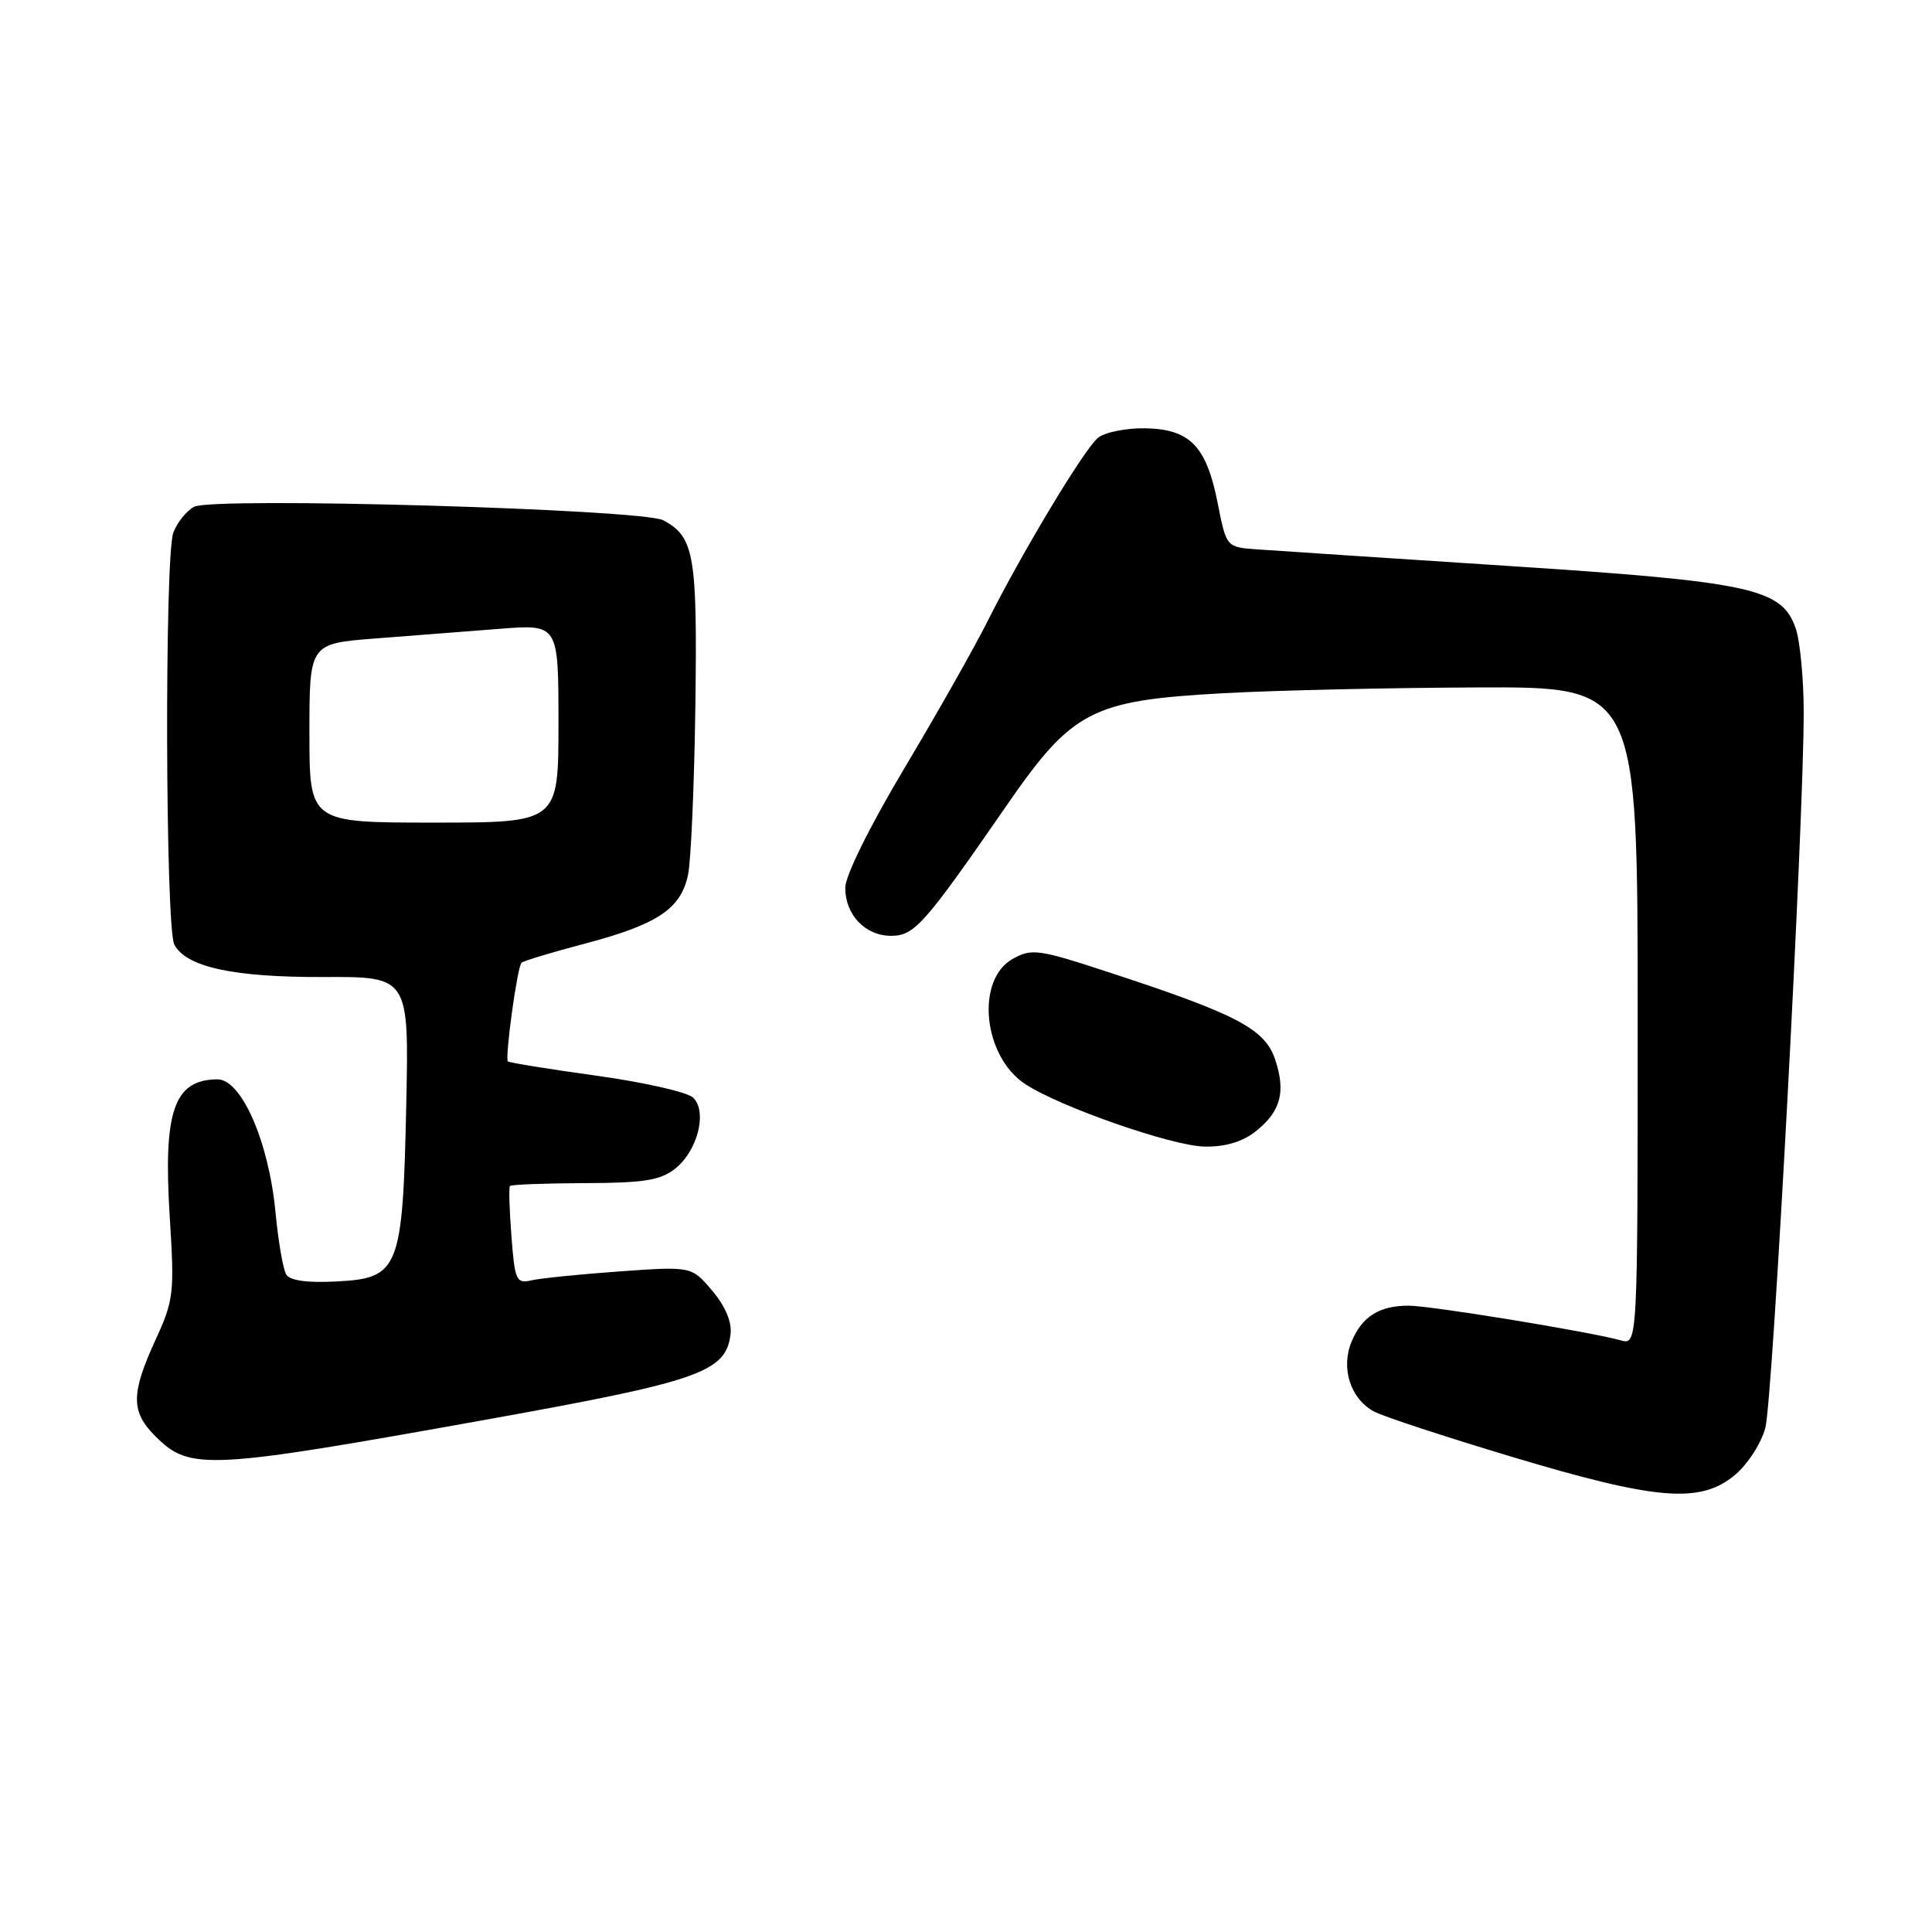 <?xml version="1.0" encoding="UTF-8" standalone="no"?>
<!DOCTYPE svg PUBLIC "-//W3C//DTD SVG 1.1//EN" "http://www.w3.org/Graphics/SVG/1.1/DTD/svg11.dtd" >
<svg xmlns="http://www.w3.org/2000/svg" xmlns:xlink="http://www.w3.org/1999/xlink" version="1.1" viewBox="0 0 256 256">
 <g >
 <path fill="currentColor"
d=" M 229.90 195.43 C 231.60 194.00 233.39 191.21 233.92 189.18 C 234.91 185.40 239.01 108.91 239.00 94.40 C 239.00 89.94 238.52 84.92 237.93 83.23 C 236.09 77.95 232.05 77.08 199.55 74.97 C 183.57 73.93 168.70 72.95 166.50 72.79 C 162.50 72.50 162.50 72.50 161.34 66.62 C 159.85 59.08 157.66 56.84 151.68 56.75 C 149.15 56.72 146.36 57.29 145.48 58.02 C 143.64 59.55 135.48 73.11 130.87 82.29 C 129.16 85.71 124.22 94.45 119.88 101.72 C 115.24 109.50 112.00 116.04 112.00 117.64 C 112.00 121.22 114.65 124.00 118.07 124.00 C 121.16 124.00 122.46 122.53 133.30 106.85 C 142.08 94.13 144.58 92.82 162.00 91.86 C 168.88 91.48 184.06 91.13 195.75 91.09 C 217.00 91.00 217.00 91.00 217.00 134.62 C 217.00 178.23 217.00 178.23 214.75 177.60 C 210.72 176.47 189.57 173.01 186.68 173.01 C 182.77 173.00 180.48 174.44 179.09 177.78 C 177.63 181.30 178.95 185.37 182.08 187.04 C 183.28 187.69 191.52 190.39 200.38 193.05 C 219.55 198.81 225.33 199.27 229.90 195.43 Z  M 64.81 188.04 C 92.73 183.02 96.20 181.80 96.80 176.79 C 97.00 175.19 96.12 173.10 94.38 171.03 C 91.64 167.79 91.64 167.79 82.07 168.47 C 76.81 168.85 71.54 169.38 70.38 169.66 C 68.42 170.11 68.21 169.66 67.77 163.83 C 67.50 160.35 67.41 157.34 67.57 157.15 C 67.73 156.96 72.18 156.79 77.46 156.77 C 85.31 156.75 87.50 156.40 89.45 154.86 C 92.43 152.52 93.76 147.32 91.85 145.45 C 91.11 144.72 85.35 143.41 79.06 142.54 C 72.77 141.67 67.48 140.81 67.30 140.64 C 66.88 140.22 68.54 128.12 69.10 127.57 C 69.34 127.33 73.12 126.19 77.52 125.03 C 87.13 122.49 90.22 120.43 91.17 115.91 C 91.56 114.03 92.00 103.95 92.14 93.50 C 92.41 73.52 92.00 71.14 87.89 68.94 C 85.12 67.46 28.21 65.82 25.72 67.15 C 24.72 67.68 23.48 69.22 22.97 70.57 C 21.79 73.67 21.91 122.92 23.10 125.17 C 24.68 128.14 30.91 129.50 42.85 129.46 C 54.19 129.41 54.19 129.41 53.83 146.46 C 53.36 168.22 52.90 169.38 44.58 169.80 C 40.71 170.00 38.43 169.69 37.93 168.88 C 37.51 168.21 36.87 164.47 36.50 160.58 C 35.61 151.27 31.99 142.99 28.81 143.02 C 23.05 143.05 21.61 147.21 22.49 161.23 C 23.13 171.39 23.03 172.26 20.58 177.60 C 17.34 184.68 17.34 187.07 20.58 190.30 C 25.16 194.89 27.37 194.77 64.81 188.04 Z  M 166.31 149.97 C 169.69 147.32 170.40 144.75 168.98 140.43 C 167.63 136.35 163.96 134.41 147.04 128.87 C 137.60 125.77 136.72 125.65 134.20 127.05 C 129.24 129.82 130.25 139.96 135.85 143.65 C 140.44 146.67 155.33 151.86 159.62 151.93 C 162.32 151.98 164.61 151.30 166.31 149.97 Z  M 41.00 97.14 C 41.00 85.28 41.00 85.28 49.75 84.60 C 54.56 84.23 61.99 83.66 66.25 83.32 C 74.00 82.71 74.00 82.71 74.00 95.86 C 74.00 109.00 74.00 109.00 57.50 109.00 C 41.00 109.00 41.00 109.00 41.00 97.14 Z "/>
</g>
</svg>